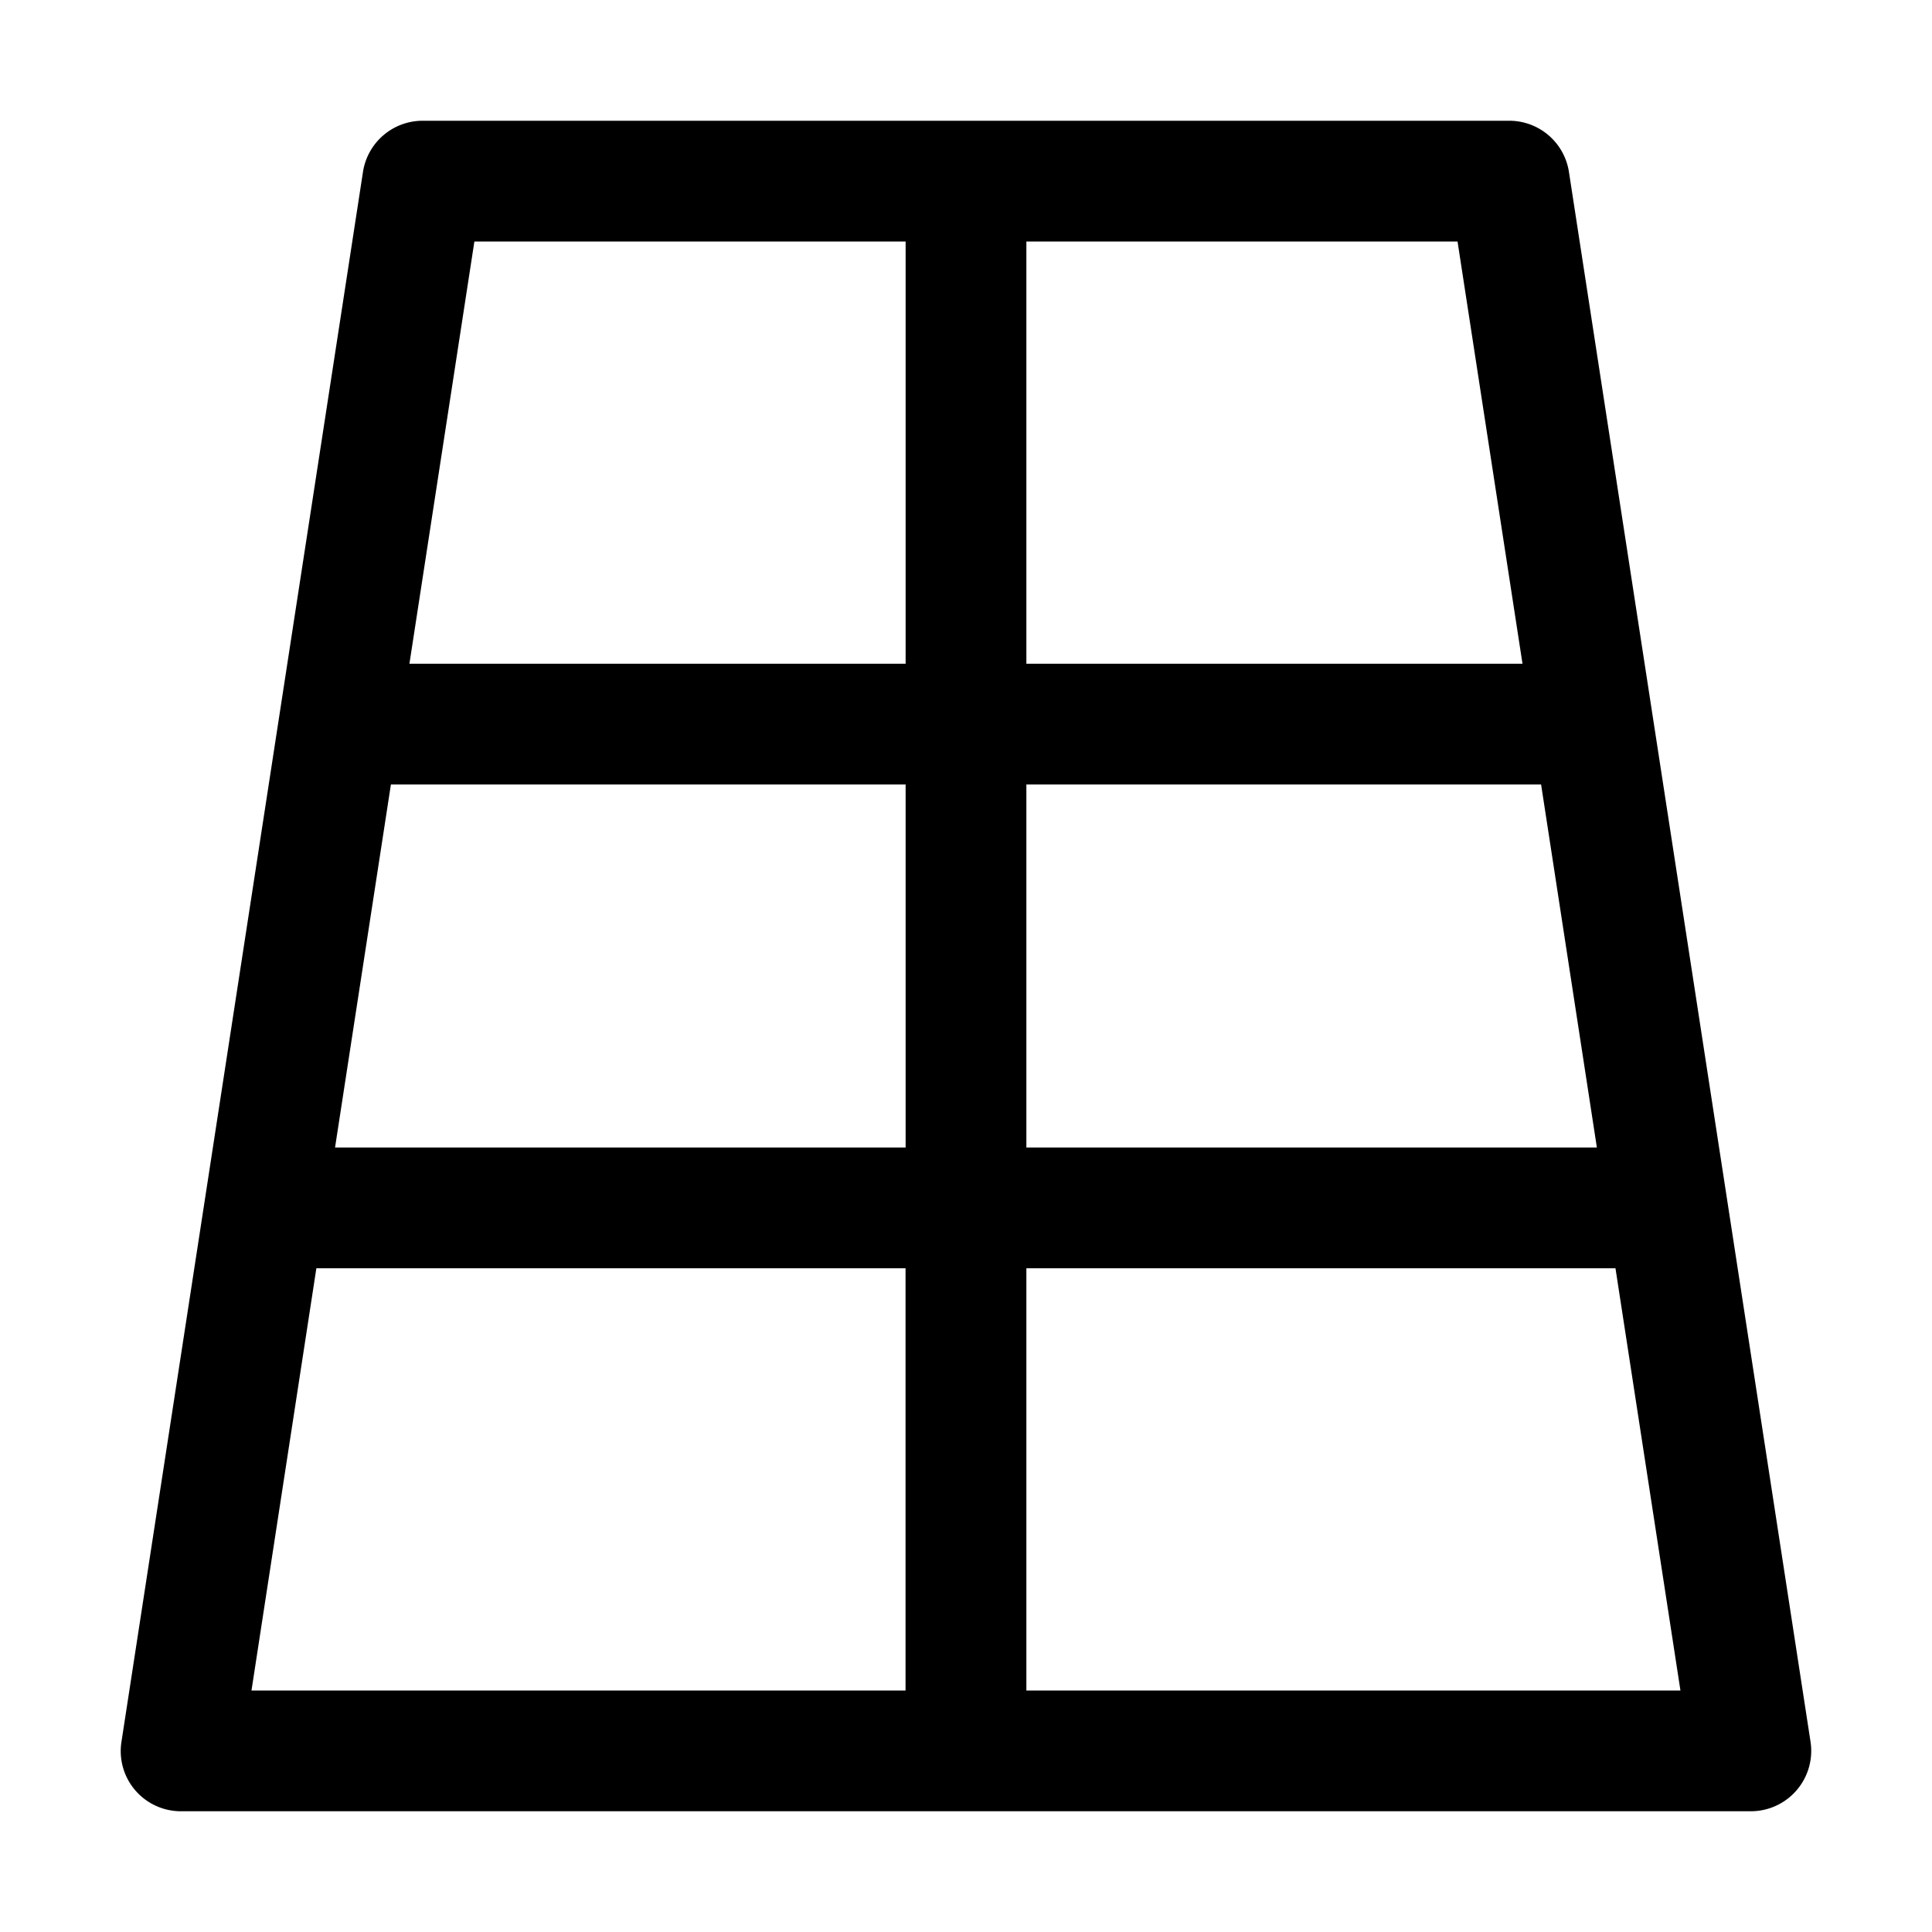 <svg xmlns="http://www.w3.org/2000/svg" width="24" height="24" fill="none" viewBox="0 0 24 24"><path fill="currentColor" fill-rule="evenodd" d="M12.75 21v-5.245h7.318L20.875 21zm-8.82-5.245h7.319V21H3.124zM5.893 3h5.357v5.245H5.086zm13.02 5.245H12.75V3h5.356zm-7.663 6.01H4.162l.694-4.51h6.394zm1.5-4.51h6.394l.693 4.51H12.75zm6.74-7.609a.75.75 0 0 0-.74-.636H5.25a.75.75 0 0 0-.741.636l-3 19.5a.747.747 0 0 0 .74.864h19.5a.75.75 0 0 0 .742-.864z" clip-rule="evenodd"/></svg>